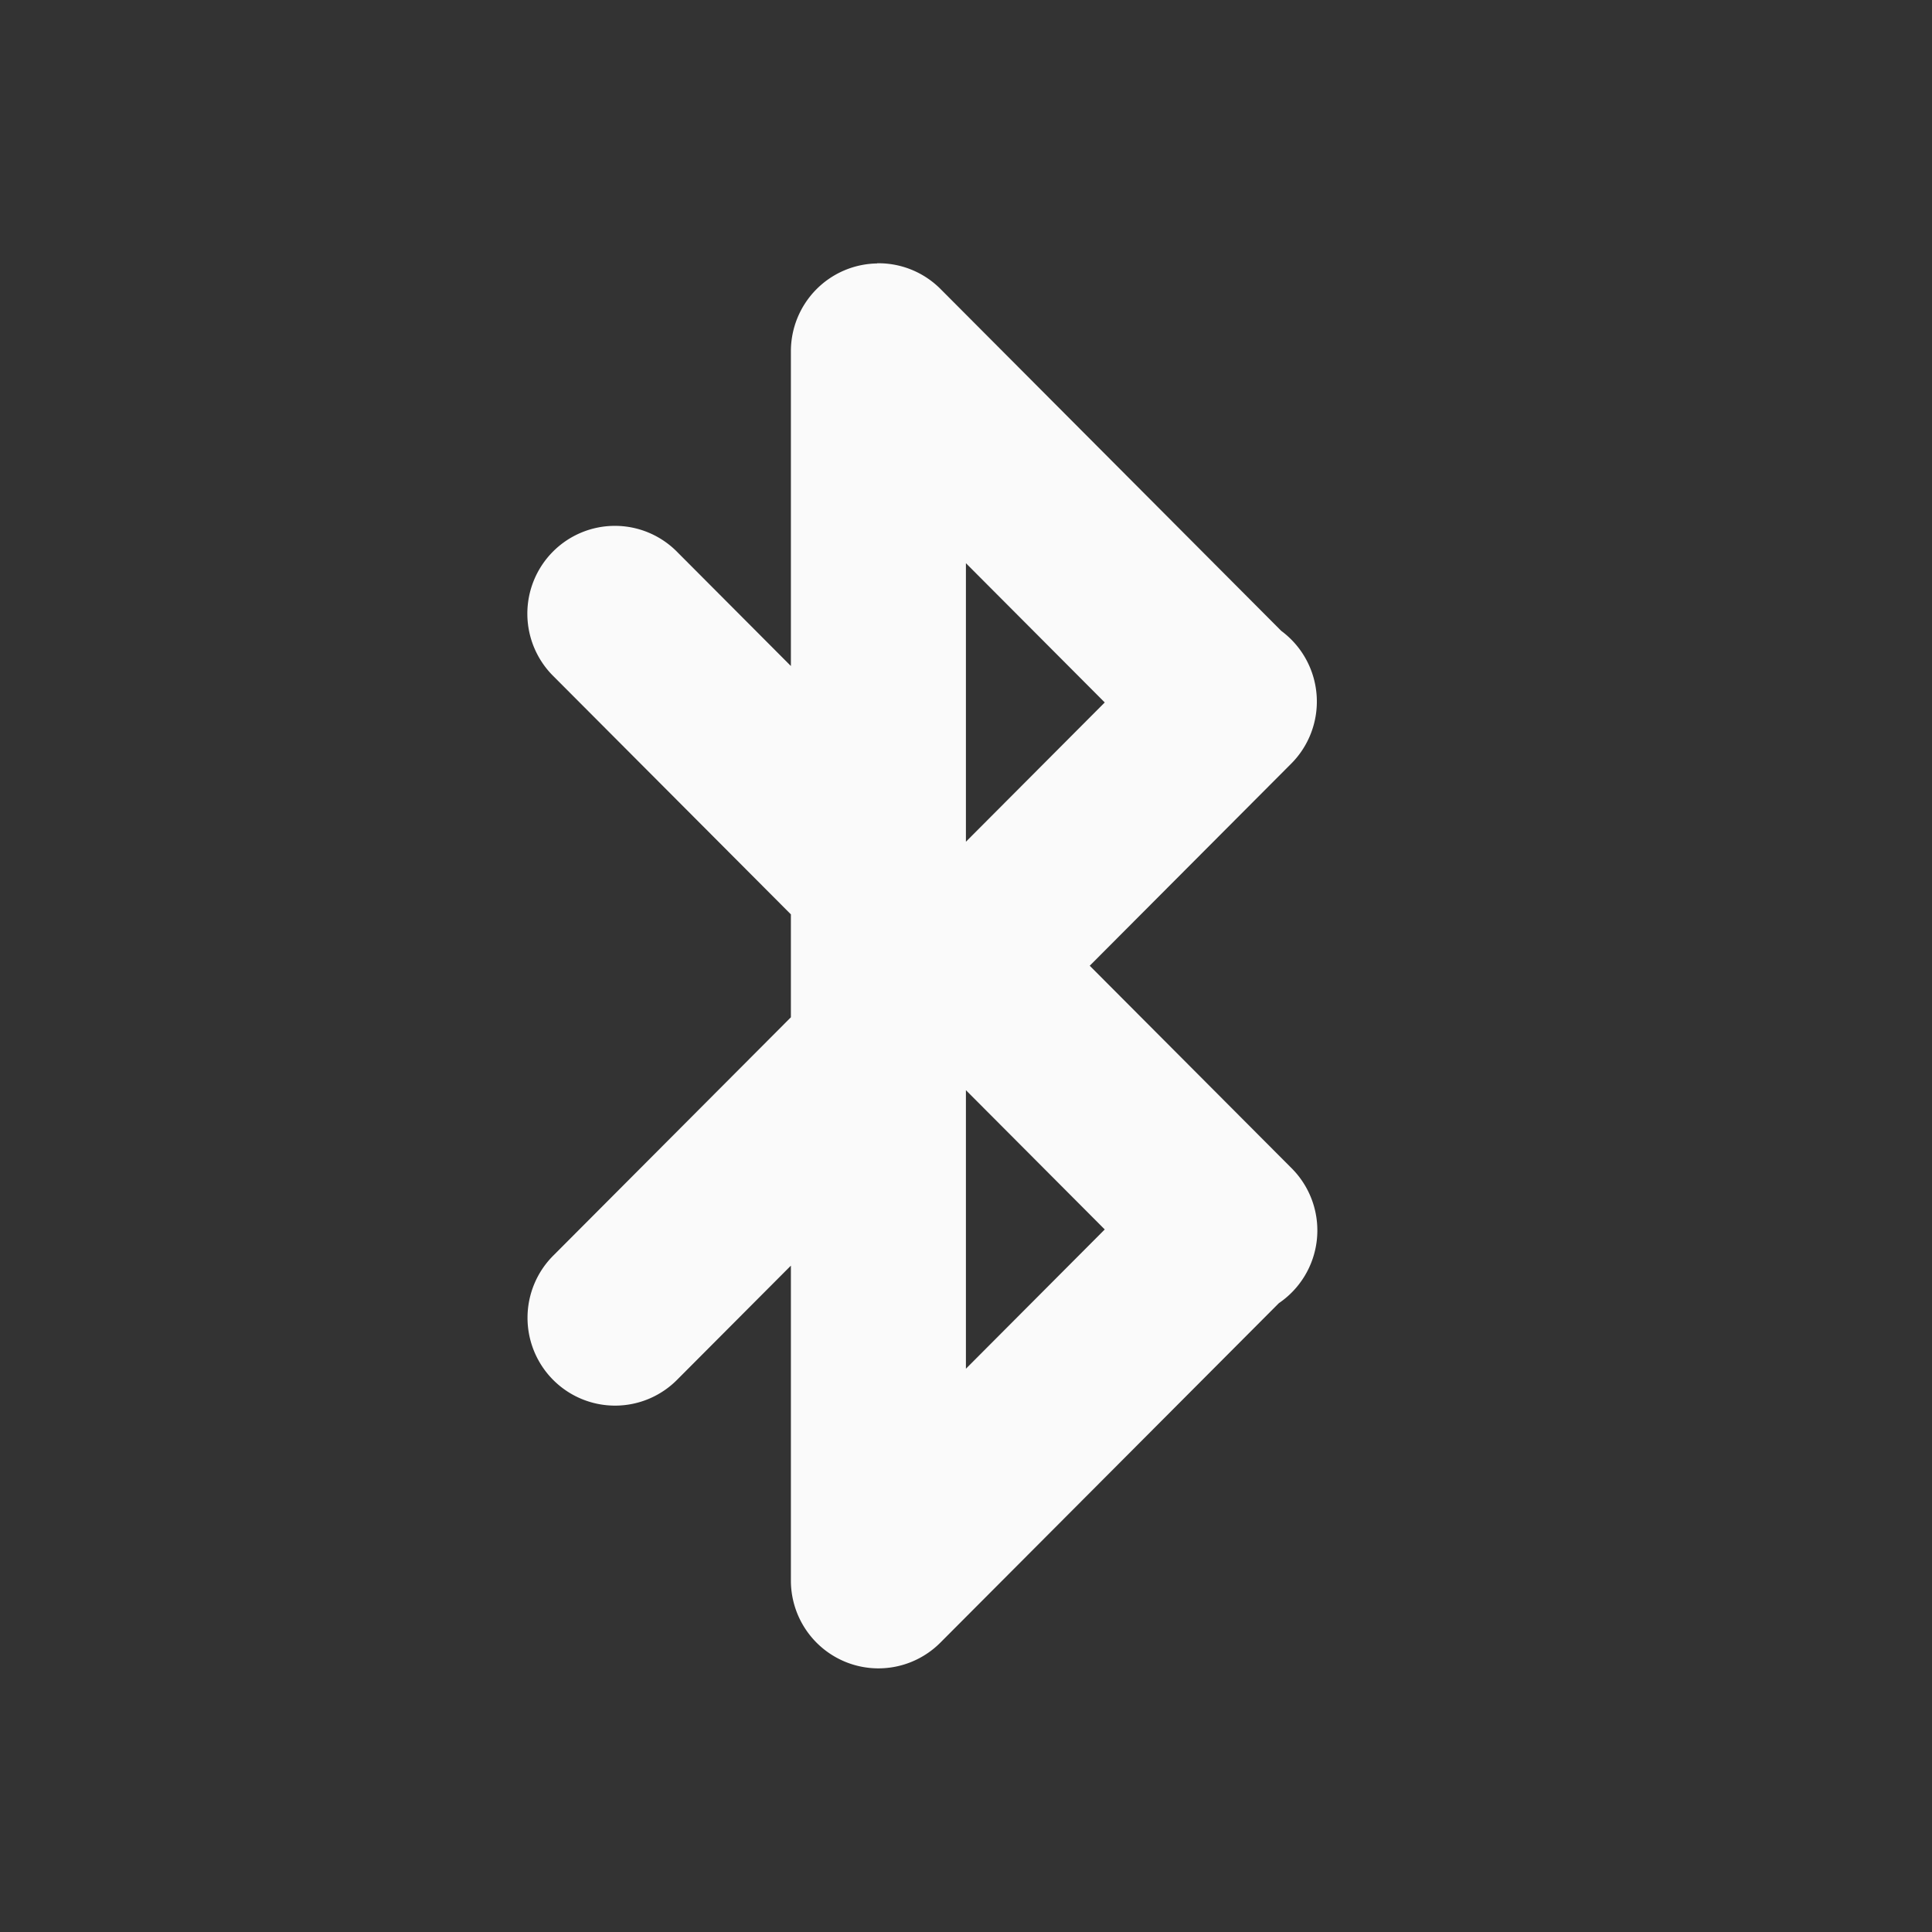 <?xml version="1.0" encoding="UTF-8" standalone="no"?>
<!-- Created with Inkscape (http://www.inkscape.org/) -->

<svg
   xmlns:dc="http://purl.org/dc/elements/1.1/"
   xmlns:cc="http://creativecommons.org/ns#"
   xmlns:rdf="http://www.w3.org/1999/02/22-rdf-syntax-ns#"
   xmlns:svg="http://www.w3.org/2000/svg"
   xmlns="http://www.w3.org/2000/svg"
   xmlns:sodipodi="http://sodipodi.sourceforge.net/DTD/sodipodi-0.dtd"
   xmlns:inkscape="http://www.inkscape.org/namespaces/inkscape"
   width="22"
   height="22"
   viewBox="0 0 22 22"
   id="svg2"
   version="1.1"
   inkscape:version="0.92.3 (unknown)"
   sodipodi:docname="media-bluetooth.svg">
  <rect x="0" y="0" width="22" height="22" fill="#333333" stroke="none"/>
  <defs
     id="defs3051">
    <style
       type="text/css"
       id="current-color-scheme">
    .ColorScheme-Text {
    color:#fafafa;
    }
    </style>
    <style
       id="current-color-scheme-75"
       type="text/css">
      .ColorScheme-Text {
        color:#fafafa;
      }
      </style>
    <style
       type="text/css"
       id="current-color-scheme-7">
    .ColorScheme-Text {
    color:#fafafa;
    }
    </style>
  </defs>
  <sodipodi:namedview
     id="base"
     pagecolor="#ffffff"
     bordercolor="#666666"
     borderopacity="1.0"
     inkscape:pageopacity="0.0"
     inkscape:pageshadow="2"
     inkscape:zoom="56.590909"
     inkscape:cx="12.625703"
     inkscape:cy="10.381526"
     inkscape:document-units="px"
     inkscape:current-layer="layer1"
     showgrid="true"
     units="px"
     inkscape:showpageshadow="false"
     borderlayer="true"
     showguides="true"
     inkscape:guide-bbox="true"
     inkscape:window-width="2560"
     inkscape:window-height="1407"
     inkscape:window-x="0"
     inkscape:window-y="33"
     inkscape:window-maximized="1">
    <inkscape:grid
       type="xygrid"
       id="grid4136"
       empspacing="2" />
    <sodipodi:guide
       position="0,20"
       orientation="0,1"
       id="guide4140"
       inkscape:label="Icon Max Height"
       inkscape:color="rgb(233,30,99)"
       inkscape:locked="false" />
    <sodipodi:guide
       position="0,2"
       orientation="0,1"
       id="guide4142"
       inkscape:label="Icon Baseline"
       inkscape:color="rgb(233,30,99)"
       inkscape:locked="false" />
    <sodipodi:guide
       position="11,0"
       orientation="1,0"
       id="guide4144"
       inkscape:label="Center Vertical"
       inkscape:color="rgb(221,44,0)"
       inkscape:locked="false" />
    <sodipodi:guide
       position="15,11"
       orientation="0,1"
       id="guide4146"
       inkscape:label="Center Horizontal"
       inkscape:color="rgb(221,44,0)"
       inkscape:locked="false" />
  </sodipodi:namedview>
  <g
     inkscape:label="Capa 1"
     inkscape:groupmode="layer"
     id="layer1"
     transform="translate(0,-1030.362)">
    <path
       style="fill:currentColor;fill-opacity:1;stroke:none" class="ColorScheme-Text"
       d="m 9.987,1033.362 a 0.997,1 0 0 0 -0.981,0.998 v 3.586 l -1.289,-1.293 a 0.997,1 0 0 0 -0.715,-0.303 0.997,1 0 0 0 -0.695,1.717 l 2.699,2.707 v 1.172 l -2.699,2.707 a 0.997,1 0 1 0 1.41,1.414 l 1.289,-1.293 v 3.586 a 0.997,1 0 0 0 1.702,0.707 l 3.855,-3.866 a 0.997,1 0 0 0 0.181,-1.498 0.997,1 0 0 0 -0.049,-0.051 l -2.286,-2.293 2.286,-2.293 a 0.997,1 0 0 0 -0.105,-1.52 l -3.882,-3.895 a 0.997,1 0 0 0 -0.72,-0.291 z m 1.012,3.413 1.581,1.586 -1.581,1.586 z m 0,6.001 1.581,1.586 -1.581,1.586 z"
       id="path823"
       inkscape:connector-curvature="0" />
  </g>
</svg>
